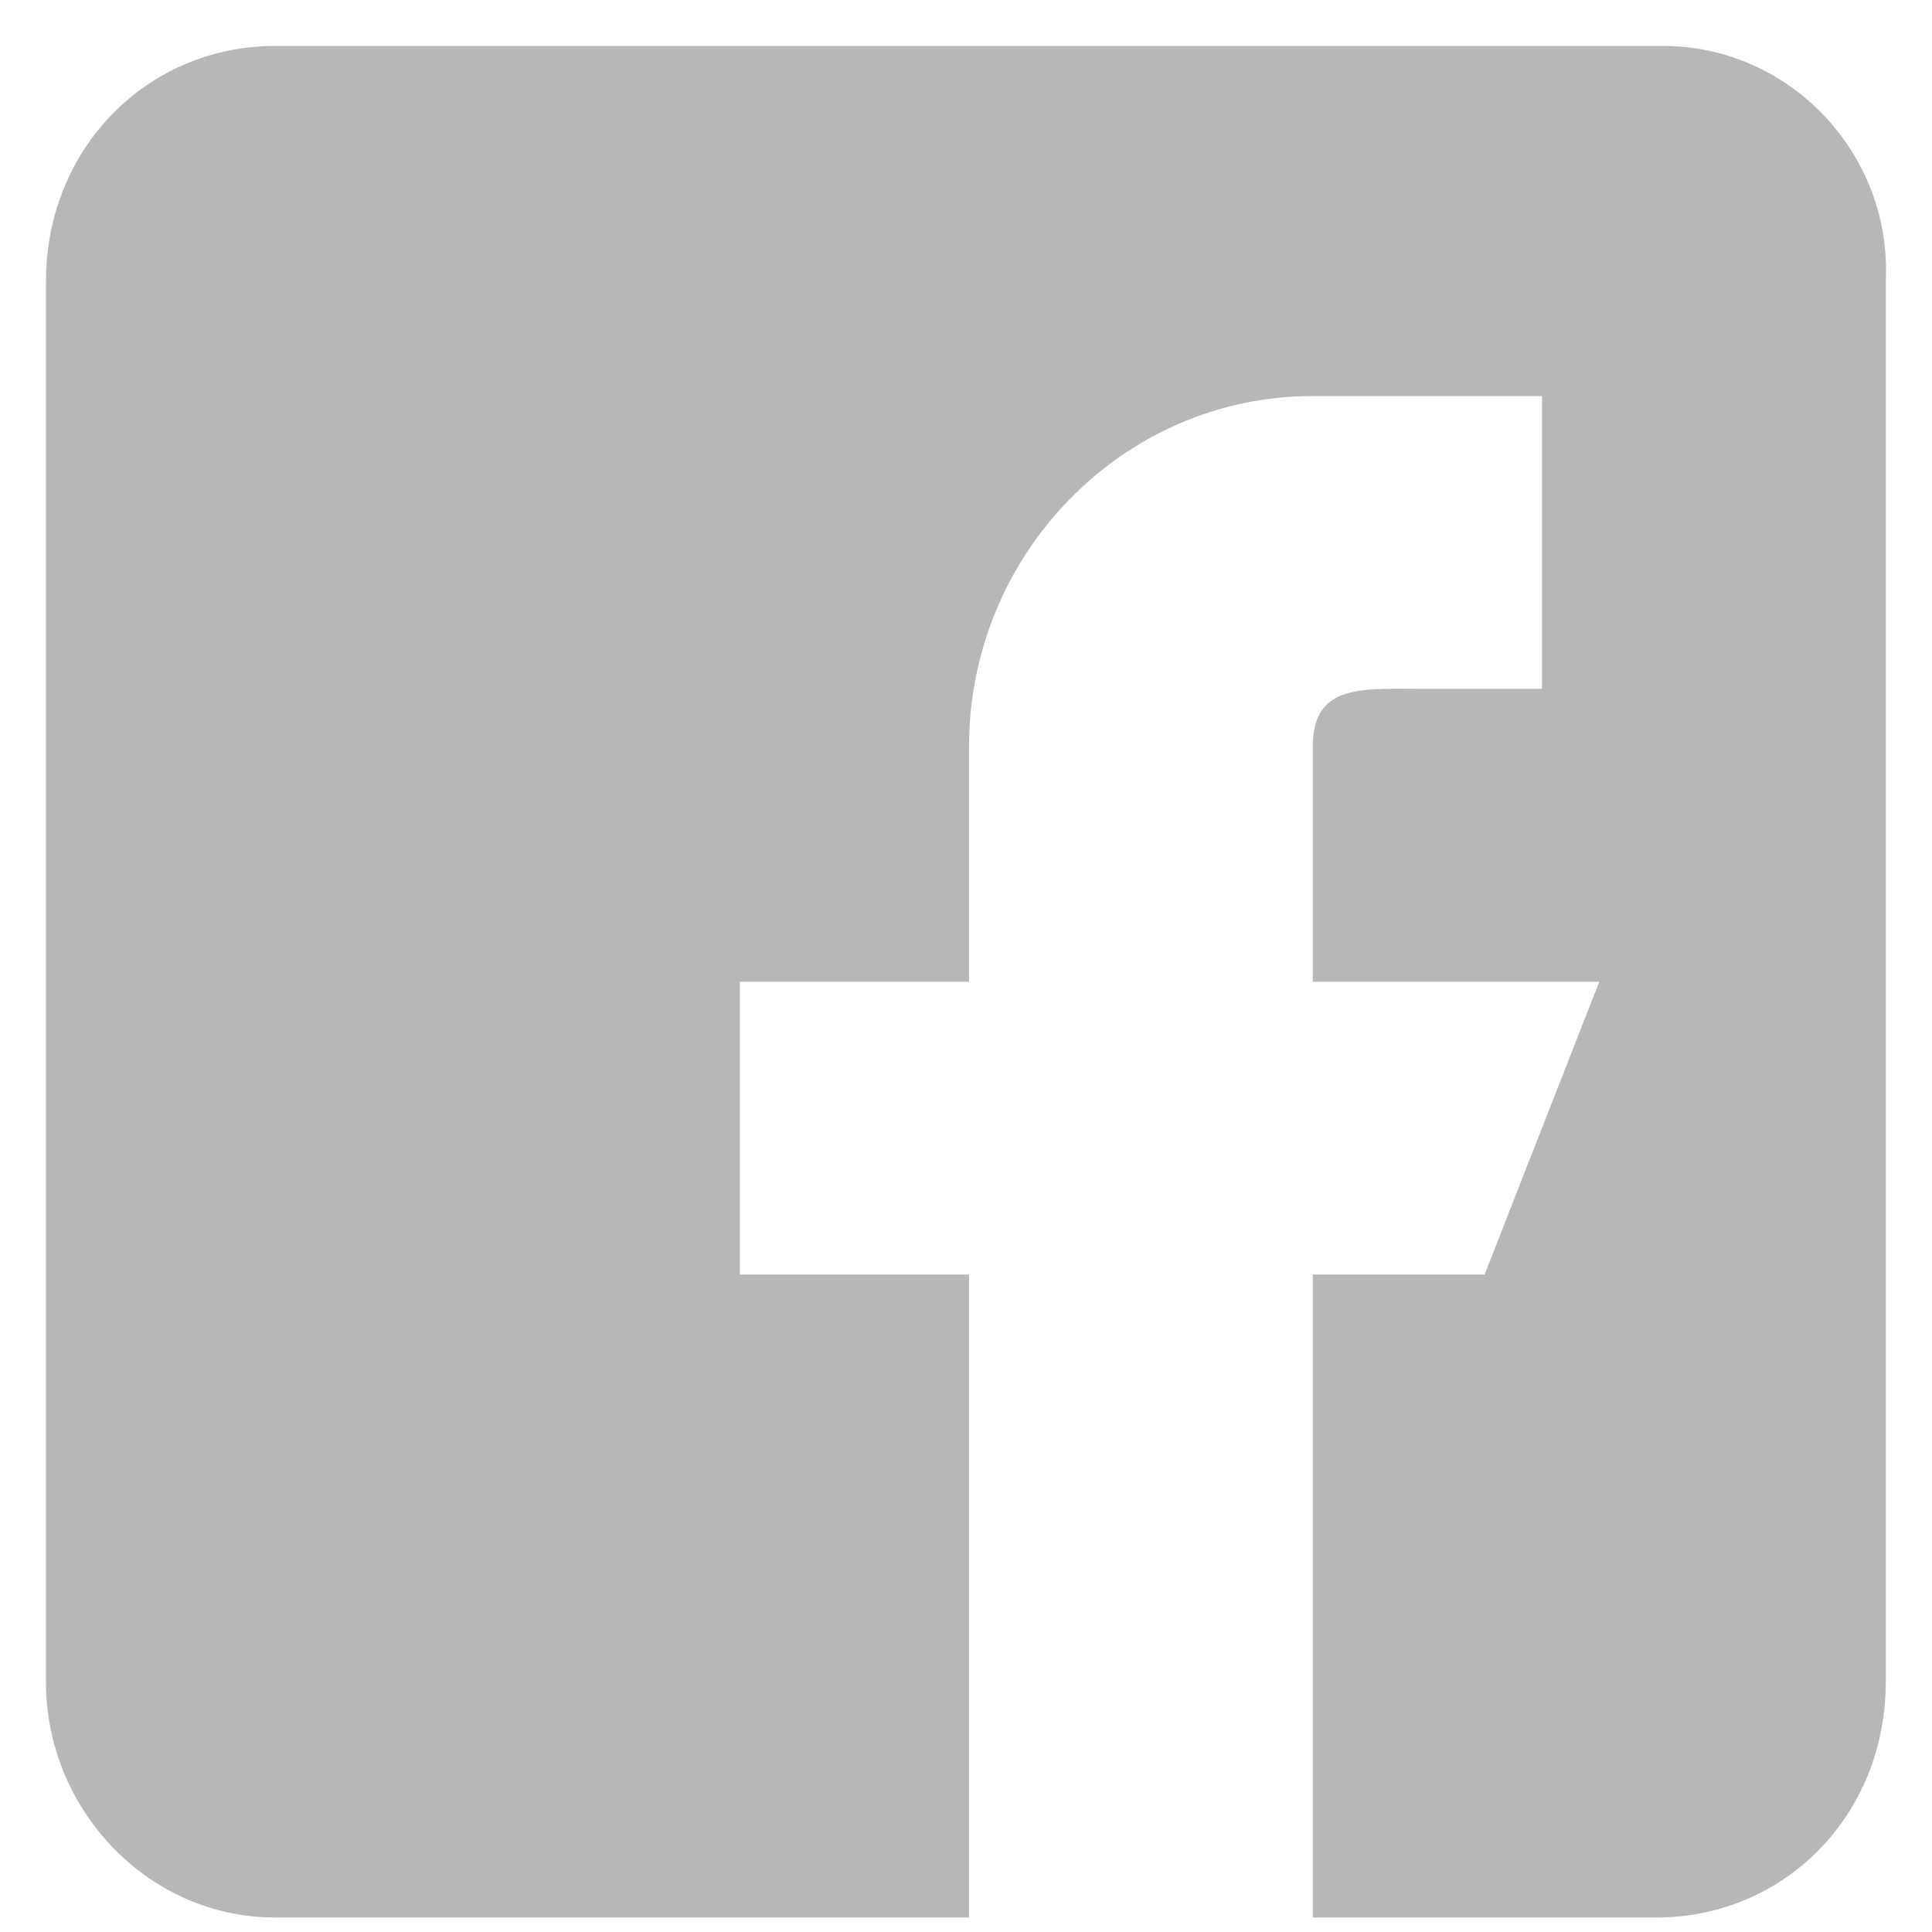 <svg width="14" height="14" viewBox="0 0 14 14" fill="none" xmlns="http://www.w3.org/2000/svg">
<path d="M12.05 0.333H1.994C1.071 0.333 0.333 1.071 0.333 2.04V12.188C0.333 13.111 1.071 13.895 1.994 13.895H7.022V9.236H5.361V7.114H7.022V5.408C7.022 4.024 8.129 2.87 9.513 2.87H11.174V4.992H10.343C9.882 4.992 9.513 4.946 9.513 5.408V7.114H11.589L10.758 9.236H9.513V13.895H12.004C12.927 13.895 13.665 13.157 13.665 12.188V2.04C13.711 1.118 12.973 0.333 12.05 0.333Z" fill="#B6B7B7"/>
</svg>
